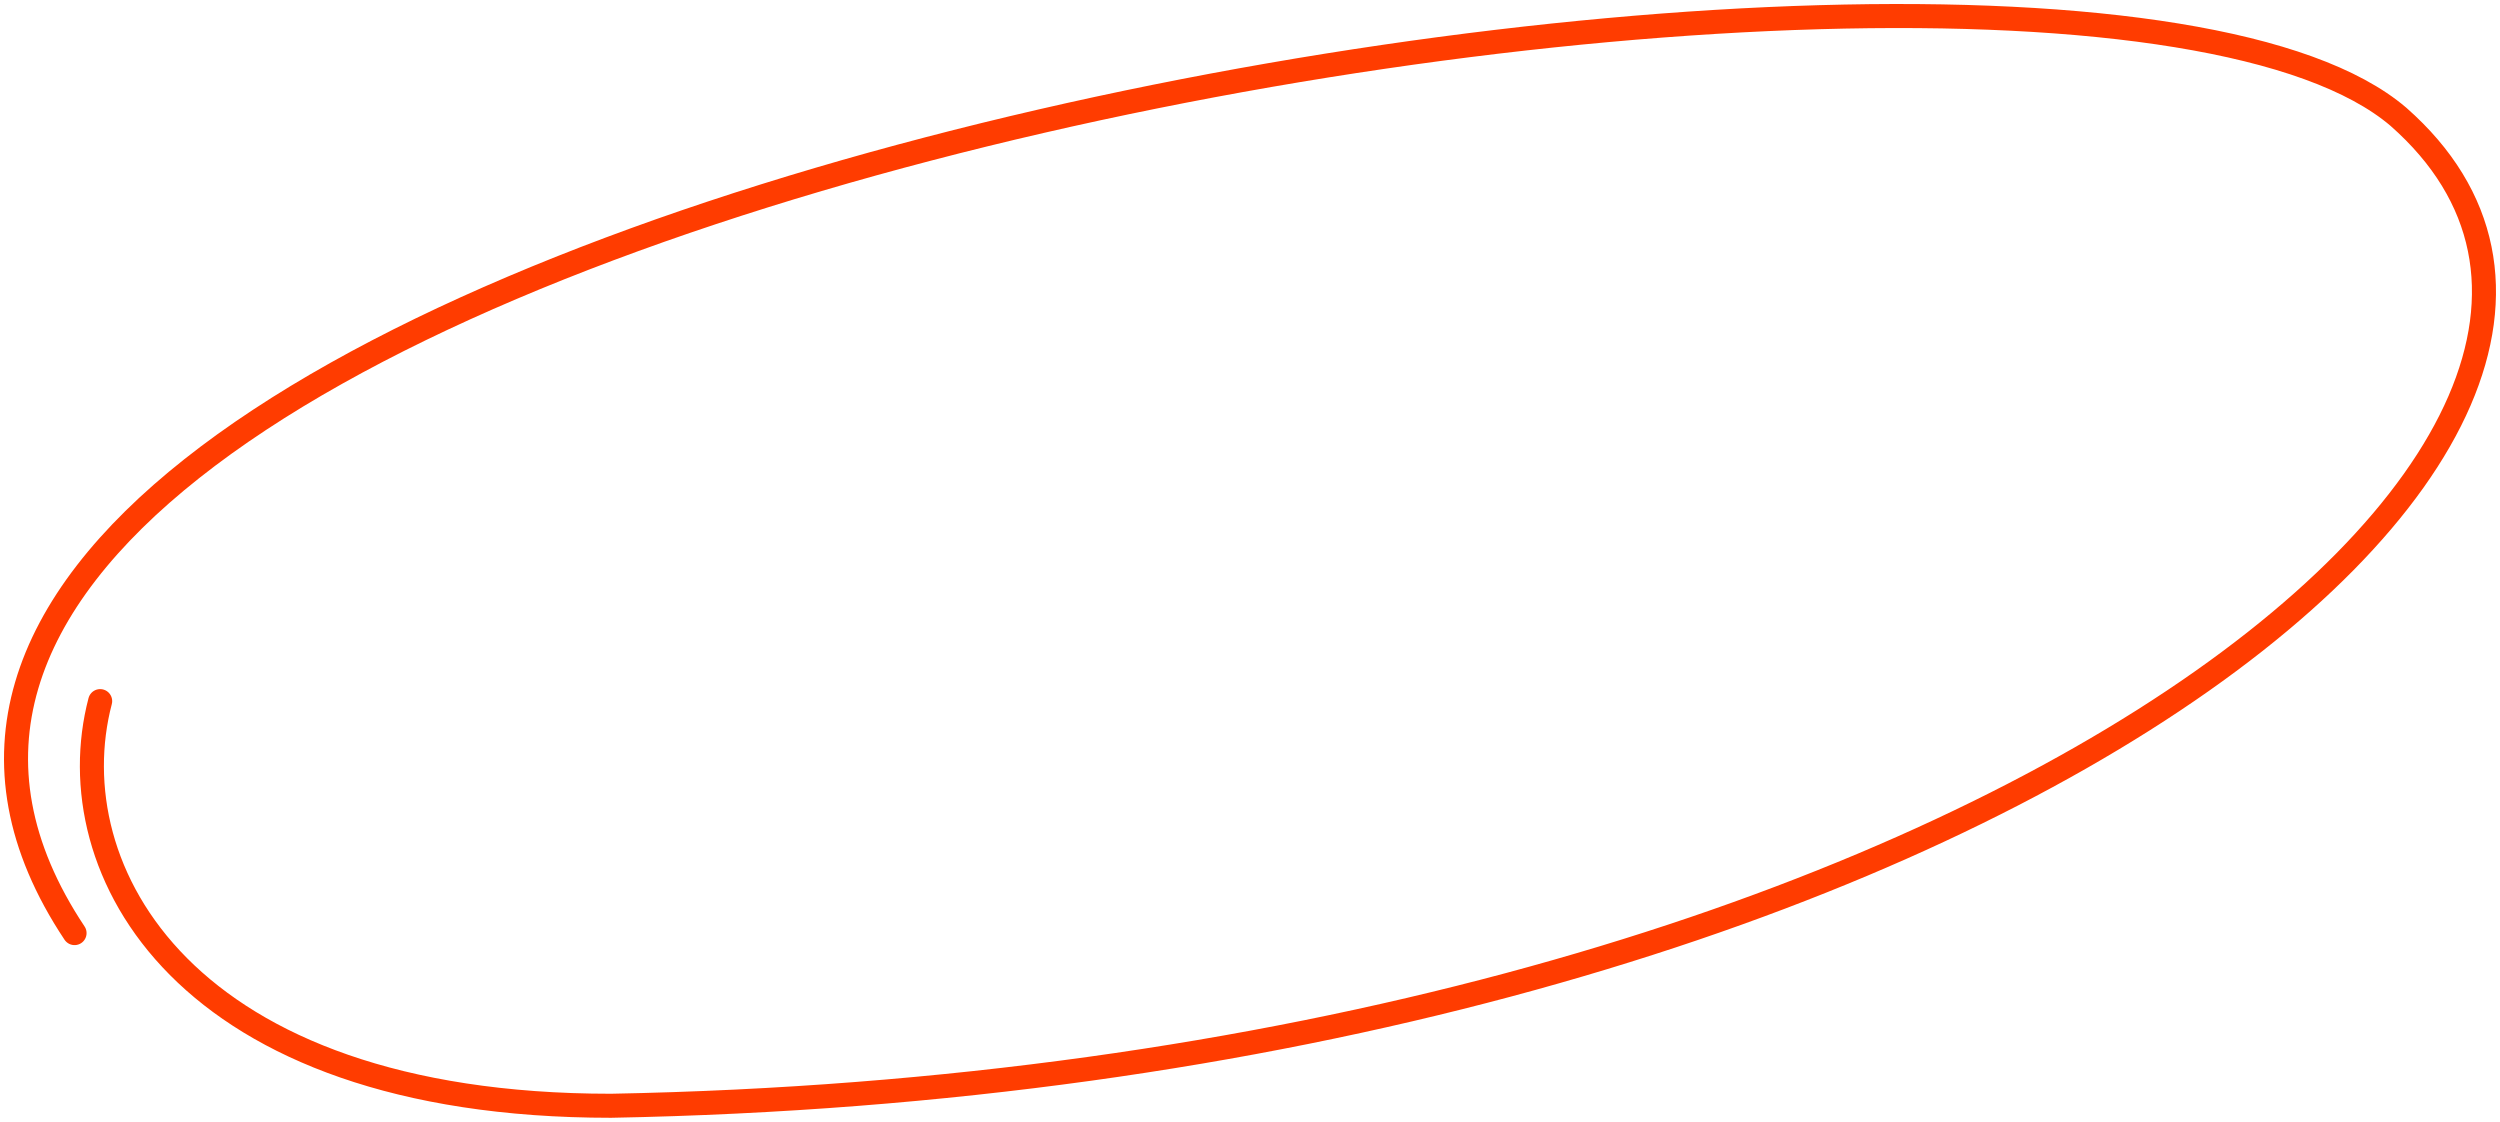 <svg width="312" height="140" viewBox="0 0 312 140" fill="none" xmlns="http://www.w3.org/2000/svg">
<path d="M9.304 116.45C-48.525 29.514 254.658 -23.643 299.325 14.577C344.052 53.941 244.13 134.834 76.26 138C22.802 138 7 108.5 12.5 87.5" stroke="#FF3C00" stroke-width="3" stroke-linecap="round"/>
</svg>
